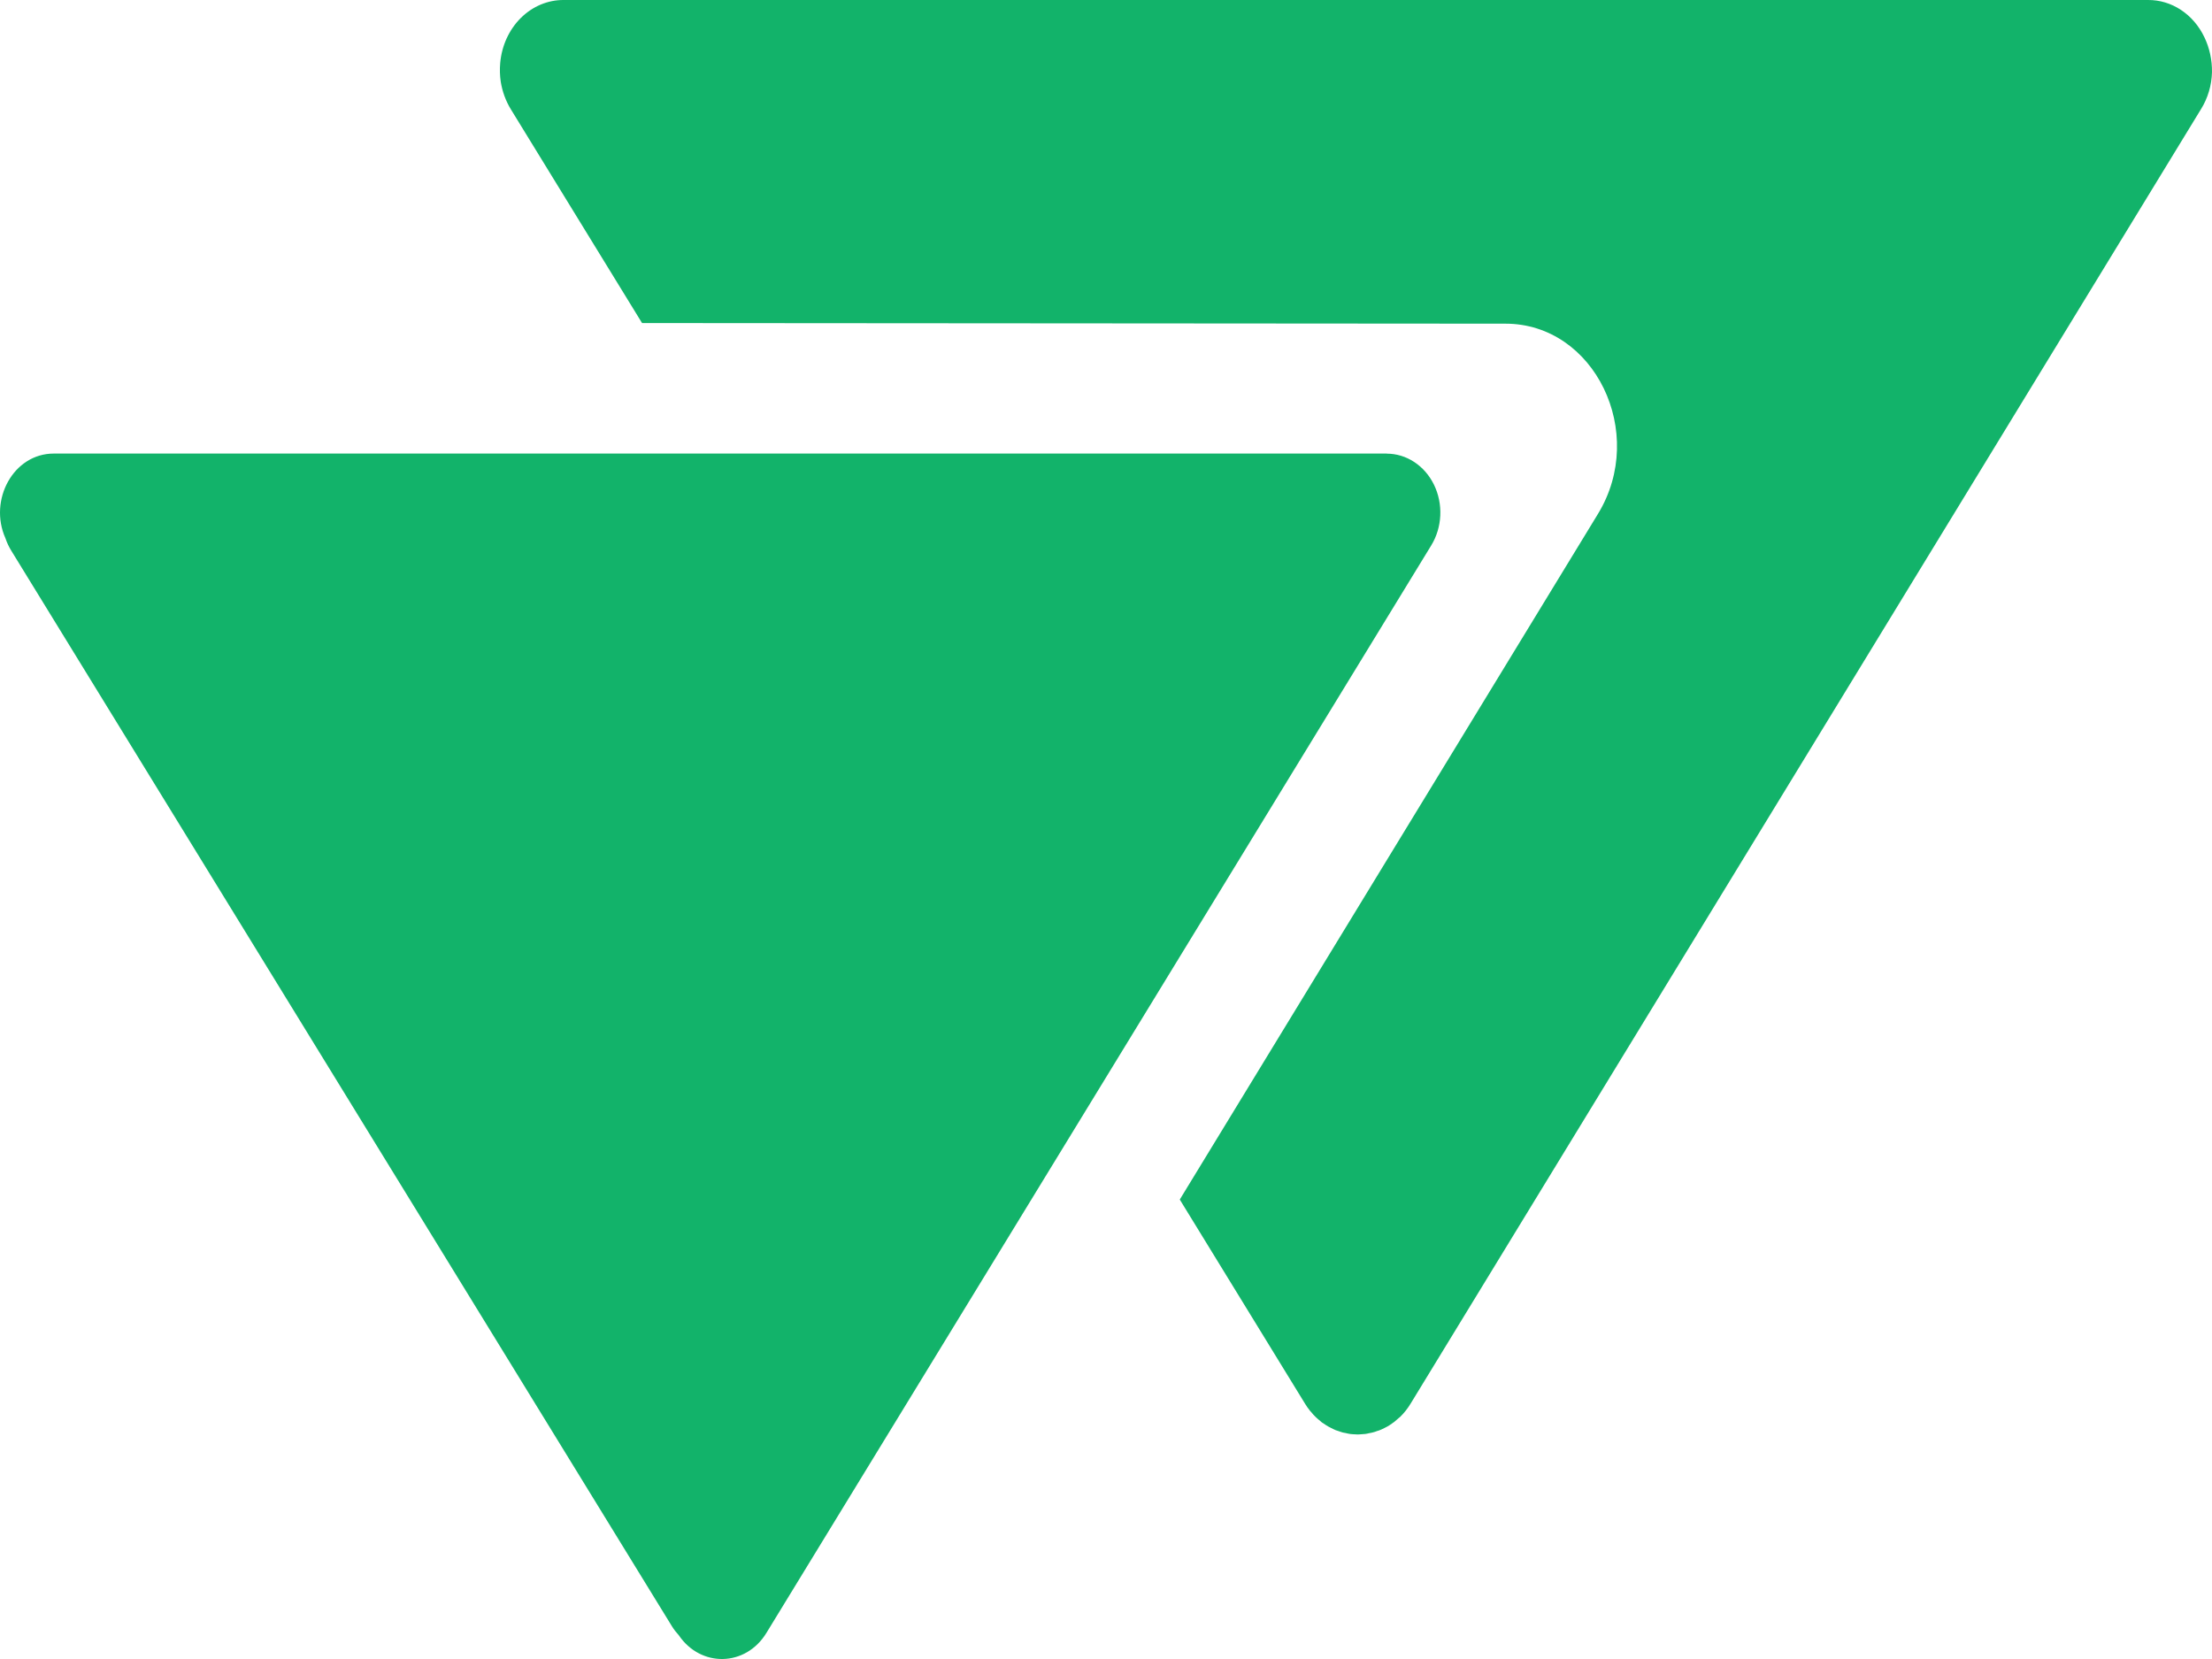 <svg width="400" height="300" viewBox="0 0 400 300" fill="none" xmlns="http://www.w3.org/2000/svg">
<path fill-rule="evenodd" clip-rule="evenodd" d="M398.612 6.71C397.639 4.674 396.174 2.97 394.378 1.787C392.583 0.603 390.525 -0.015 388.431 0H101.941C99.07 -0.02 96.297 1.143 94.169 3.261C92.041 5.378 90.714 8.295 90.45 11.435C90.353 12.554 90.388 13.681 90.552 14.79C90.838 16.565 91.458 18.255 92.371 19.753L116.105 58.419L272.247 58.531C288.345 58.531 297.927 78.242 288.969 92.92L213.341 216.915L235.967 253.792C236.243 254.254 236.549 254.693 236.883 255.106L237.074 255.316C237.354 255.652 237.621 255.973 237.914 256.239L238.219 256.518L239.033 257.217L239.364 257.427C239.648 257.629 239.942 257.816 240.242 257.986L240.599 258.168C240.904 258.322 241.21 258.489 241.515 258.615L241.948 258.755C242.24 258.853 242.533 258.965 242.838 259.049L243.297 259.132C243.589 259.202 243.882 259.272 244.187 259.314L244.696 259.356L245.549 259.398C245.778 259.398 245.982 259.37 246.211 259.356L246.923 259.3C247.14 259.272 247.369 259.216 247.598 259.16C247.827 259.118 248.043 259.091 248.272 259.021C248.527 258.965 248.756 258.881 248.998 258.783C249.201 258.727 249.392 258.671 249.583 258.587C249.837 258.489 250.092 258.35 250.334 258.238L250.855 257.972C251.152 257.801 251.441 257.614 251.721 257.413C251.823 257.315 251.95 257.259 252.064 257.175C252.37 256.931 252.667 256.675 252.955 256.407L253.184 256.225C253.923 255.5 254.573 254.673 255.119 253.764L398.027 19.711C399.246 17.749 399.93 15.445 399.999 13.071C400.028 10.855 399.559 8.667 398.612 6.71Z" fill="#12B36A"/>
<path fill-rule="evenodd" clip-rule="evenodd" d="M250.829 82.019H9.718C2.414 82.019 -2.091 90.421 0.976 97.313C1.241 98.101 1.591 98.852 2.019 99.549L121.525 294.112C121.894 294.699 122.301 295.216 122.747 295.705C126.717 301.563 134.836 301.437 138.59 295.286L258.821 98.613C259.799 97.008 260.362 95.142 260.449 93.214C260.536 91.285 260.144 89.367 259.316 87.664C258.487 85.961 257.252 84.537 255.744 83.546C254.236 82.554 252.511 82.031 250.753 82.034" fill="#12B36A"/>
</svg>
